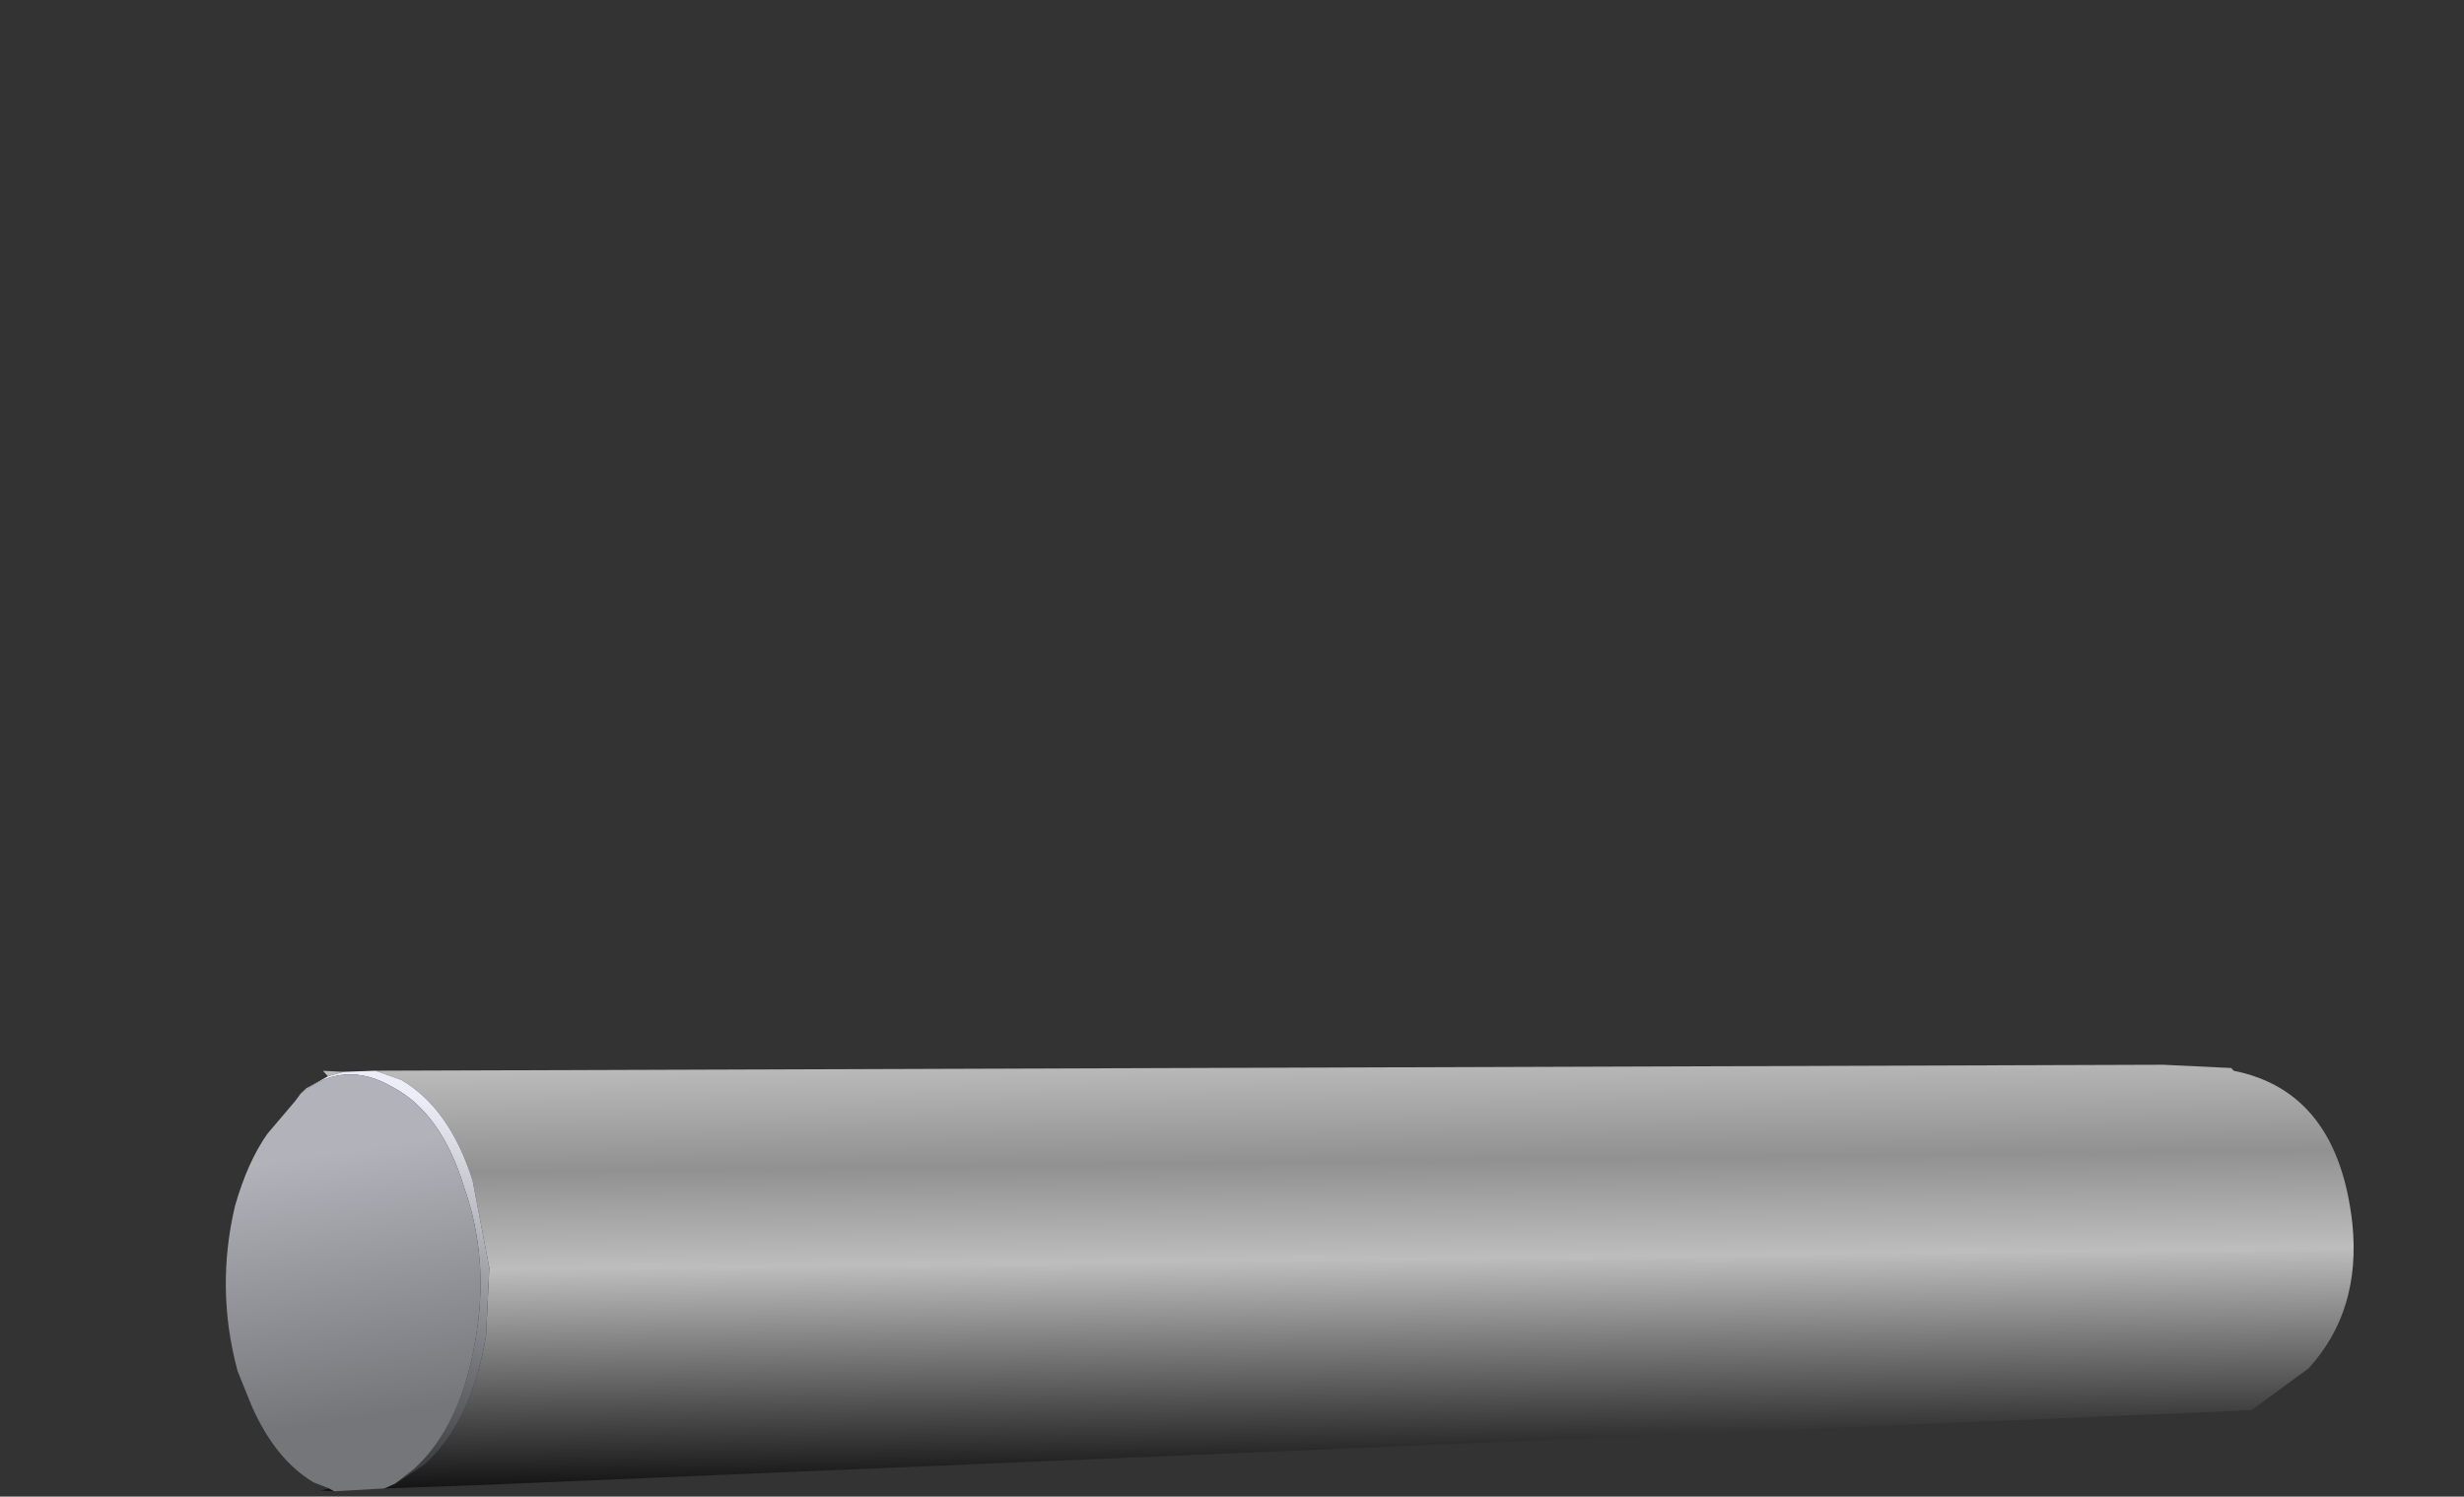 <?xml version="1.0" encoding="UTF-8" standalone="no"?>
<svg xmlns:xlink="http://www.w3.org/1999/xlink" height="28.55px" width="47.0px" xmlns="http://www.w3.org/2000/svg">
  <rect width="100%" height="100%" fill="#333333" stroke="none"/>
  <g transform="matrix(1.0, 0.0, 0.0, 1.0, 0.0, 0.0)">
    <use height="9.9" transform="matrix(0.999, 0.048, -0.048, 0.999, 4.6, 18.5)" width="40.5" xlink:href="#sprite0"/>
  </g>
  <defs>
    <g id="sprite0" transform="matrix(1.0, 0.0, 0.0, 1.0, 0.0, 0.0)">
      <use height="9.9" transform="matrix(1.0, 0.0, 0.0, 1.0, 0.0, 0.0)" width="40.5" xlink:href="#shape0"/>
    </g>
    <g id="shape0" transform="matrix(1.0, 0.0, 0.0, 1.0, 0.0, 0.0)">
      <path d="M2.65 1.8 L36.7 0.05 37.75 0.05 38.0 0.05 38.05 0.1 Q40.05 0.4 40.45 2.9 40.7 4.55 39.75 5.7 L38.7 6.55 5.0 9.6 3.2 9.75 3.4 9.65 3.95 9.25 Q4.8 8.4 5.0 6.75 L5.0 5.45 4.6 3.8 Q4.1 2.45 3.15 1.95 L2.65 1.8 M2.25 9.85 L2.0 9.85 2.15 9.8 2.25 9.85 M1.75 1.95 L1.65 1.85 2.05 1.85 1.75 1.95" fill="url(#gradient0)" fill-rule="evenodd" stroke="none"/>
      <path d="M2.65 1.8 L3.15 1.95 Q4.1 2.45 4.6 3.8 L5.0 5.45 5.0 6.75 Q4.8 8.4 3.95 9.25 L3.4 9.65 3.75 9.35 Q4.6 8.5 4.8 6.85 5.0 5.3 4.45 3.95 3.95 2.55 3.0 2.1 2.05 1.6 1.25 2.3 L1.35 2.2 1.75 1.95 2.05 1.85 2.65 1.8" fill="url(#gradient1)" fill-rule="evenodd" stroke="none"/>
      <path d="M3.4 9.65 L3.2 9.75 2.25 9.85 2.15 9.8 1.85 9.7 Q1.1 9.3 0.6 8.3 L0.3 7.65 Q-0.2 6.1 0.1 4.5 0.3 3.65 0.65 3.1 L1.15 2.45 1.25 2.3 Q2.05 1.6 3.0 2.1 3.95 2.55 4.45 3.95 5.0 5.3 4.8 6.85 4.6 8.5 3.75 9.35 L3.4 9.65" fill="url(#gradient2)" fill-rule="evenodd" stroke="none"/>
    </g>
    <linearGradient gradientTransform="matrix(3.0E-4, 0.005, 0.005, -3.0E-4, 21.1, 4.7)" gradientUnits="userSpaceOnUse" id="gradient0" spreadMethod="pad" x1="-819.2" x2="819.2">
      <stop offset="0.0" stop-color="#bdbdbd"/>
      <stop offset="0.251" stop-color="#919191"/>
      <stop offset="0.478" stop-color="#bdbdbd"/>
      <stop offset="1.0" stop-color="#0f0f0f"/>
    </linearGradient>
    <linearGradient gradientTransform="matrix(-9.0E-4, 0.004, 0.004, 9.0E-4, 2.6, 5.5)" gradientUnits="userSpaceOnUse" id="gradient1" spreadMethod="pad" x1="-819.2" x2="819.2">
      <stop offset="0.0" stop-color="#ededf7"/>
      <stop offset="1.0" stop-color="#3d3e40"/>
    </linearGradient>
    <linearGradient gradientTransform="matrix(8.0E-4, 0.003, -0.005, 0.001, 2.4, 5.9)" gradientUnits="userSpaceOnUse" id="gradient2" spreadMethod="pad" x1="-819.2" x2="819.2">
      <stop offset="0.0" stop-color="#b2b2ba"/>
      <stop offset="1.0" stop-color="#75767a"/>
    </linearGradient>
  </defs>
</svg>
